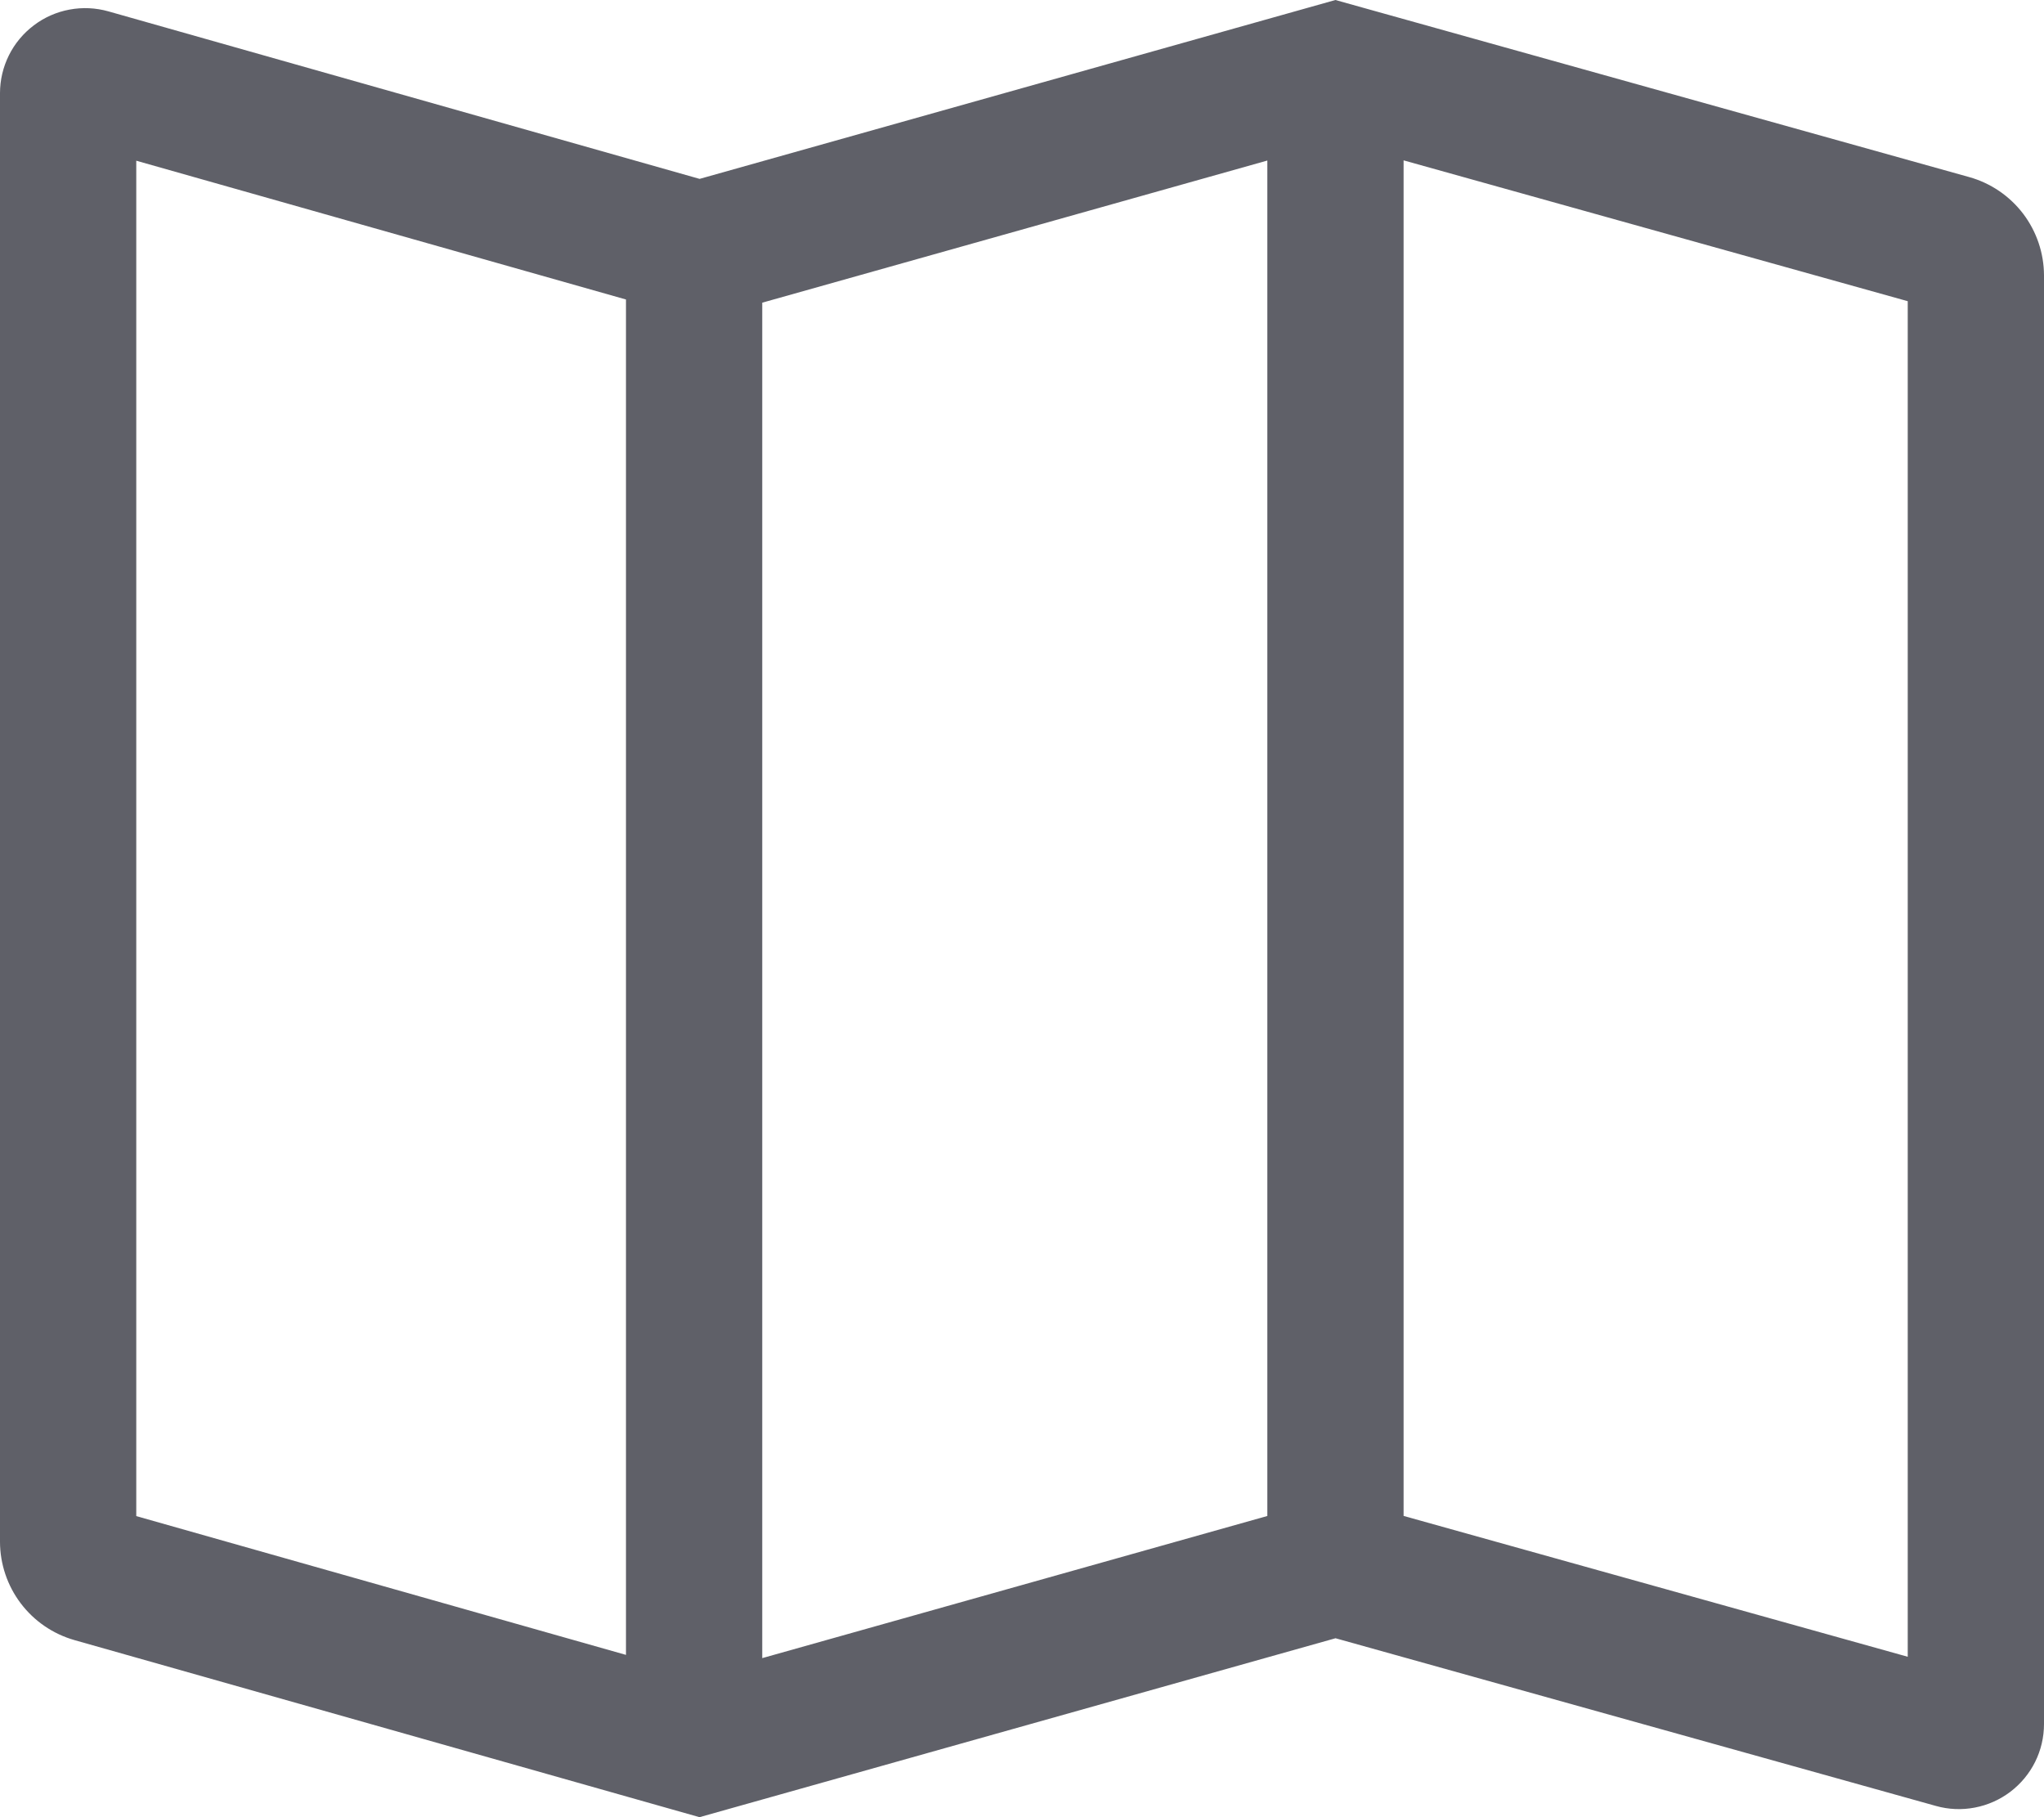 <svg width="36" height="32" viewBox="0 0 36 32" fill="none" xmlns="http://www.w3.org/2000/svg">
<path d="M34.685 3.119L23.52 0L12.322 3.15L1.909 0.2C1.686 0.137 1.452 0.126 1.224 0.169C0.996 0.211 0.781 0.306 0.596 0.446C0.411 0.586 0.26 0.766 0.157 0.974C0.054 1.181 -5.05116e-06 1.409 3.55817e-10 1.641V27.151C0.001 27.542 0.129 27.922 0.365 28.234C0.601 28.546 0.932 28.773 1.309 28.881L12.32 32L23.522 28.849L34.096 31.802C34.319 31.865 34.553 31.875 34.781 31.831C35.008 31.788 35.222 31.693 35.407 31.553C35.591 31.413 35.741 31.233 35.844 31.026C35.947 30.819 36 30.591 36 30.359V4.85C35.999 4.458 35.87 4.077 35.633 3.764C35.395 3.452 35.063 3.225 34.685 3.119ZM11.025 29.142L2.4 26.698V2.83L11.025 5.274V29.142ZM22.321 26.696L13.425 29.199V5.33L22.321 2.827V26.696ZM33.6 29.175L24.721 26.695V2.824L33.6 5.304V29.175Z" fill="#5F6068"/>
</svg>
